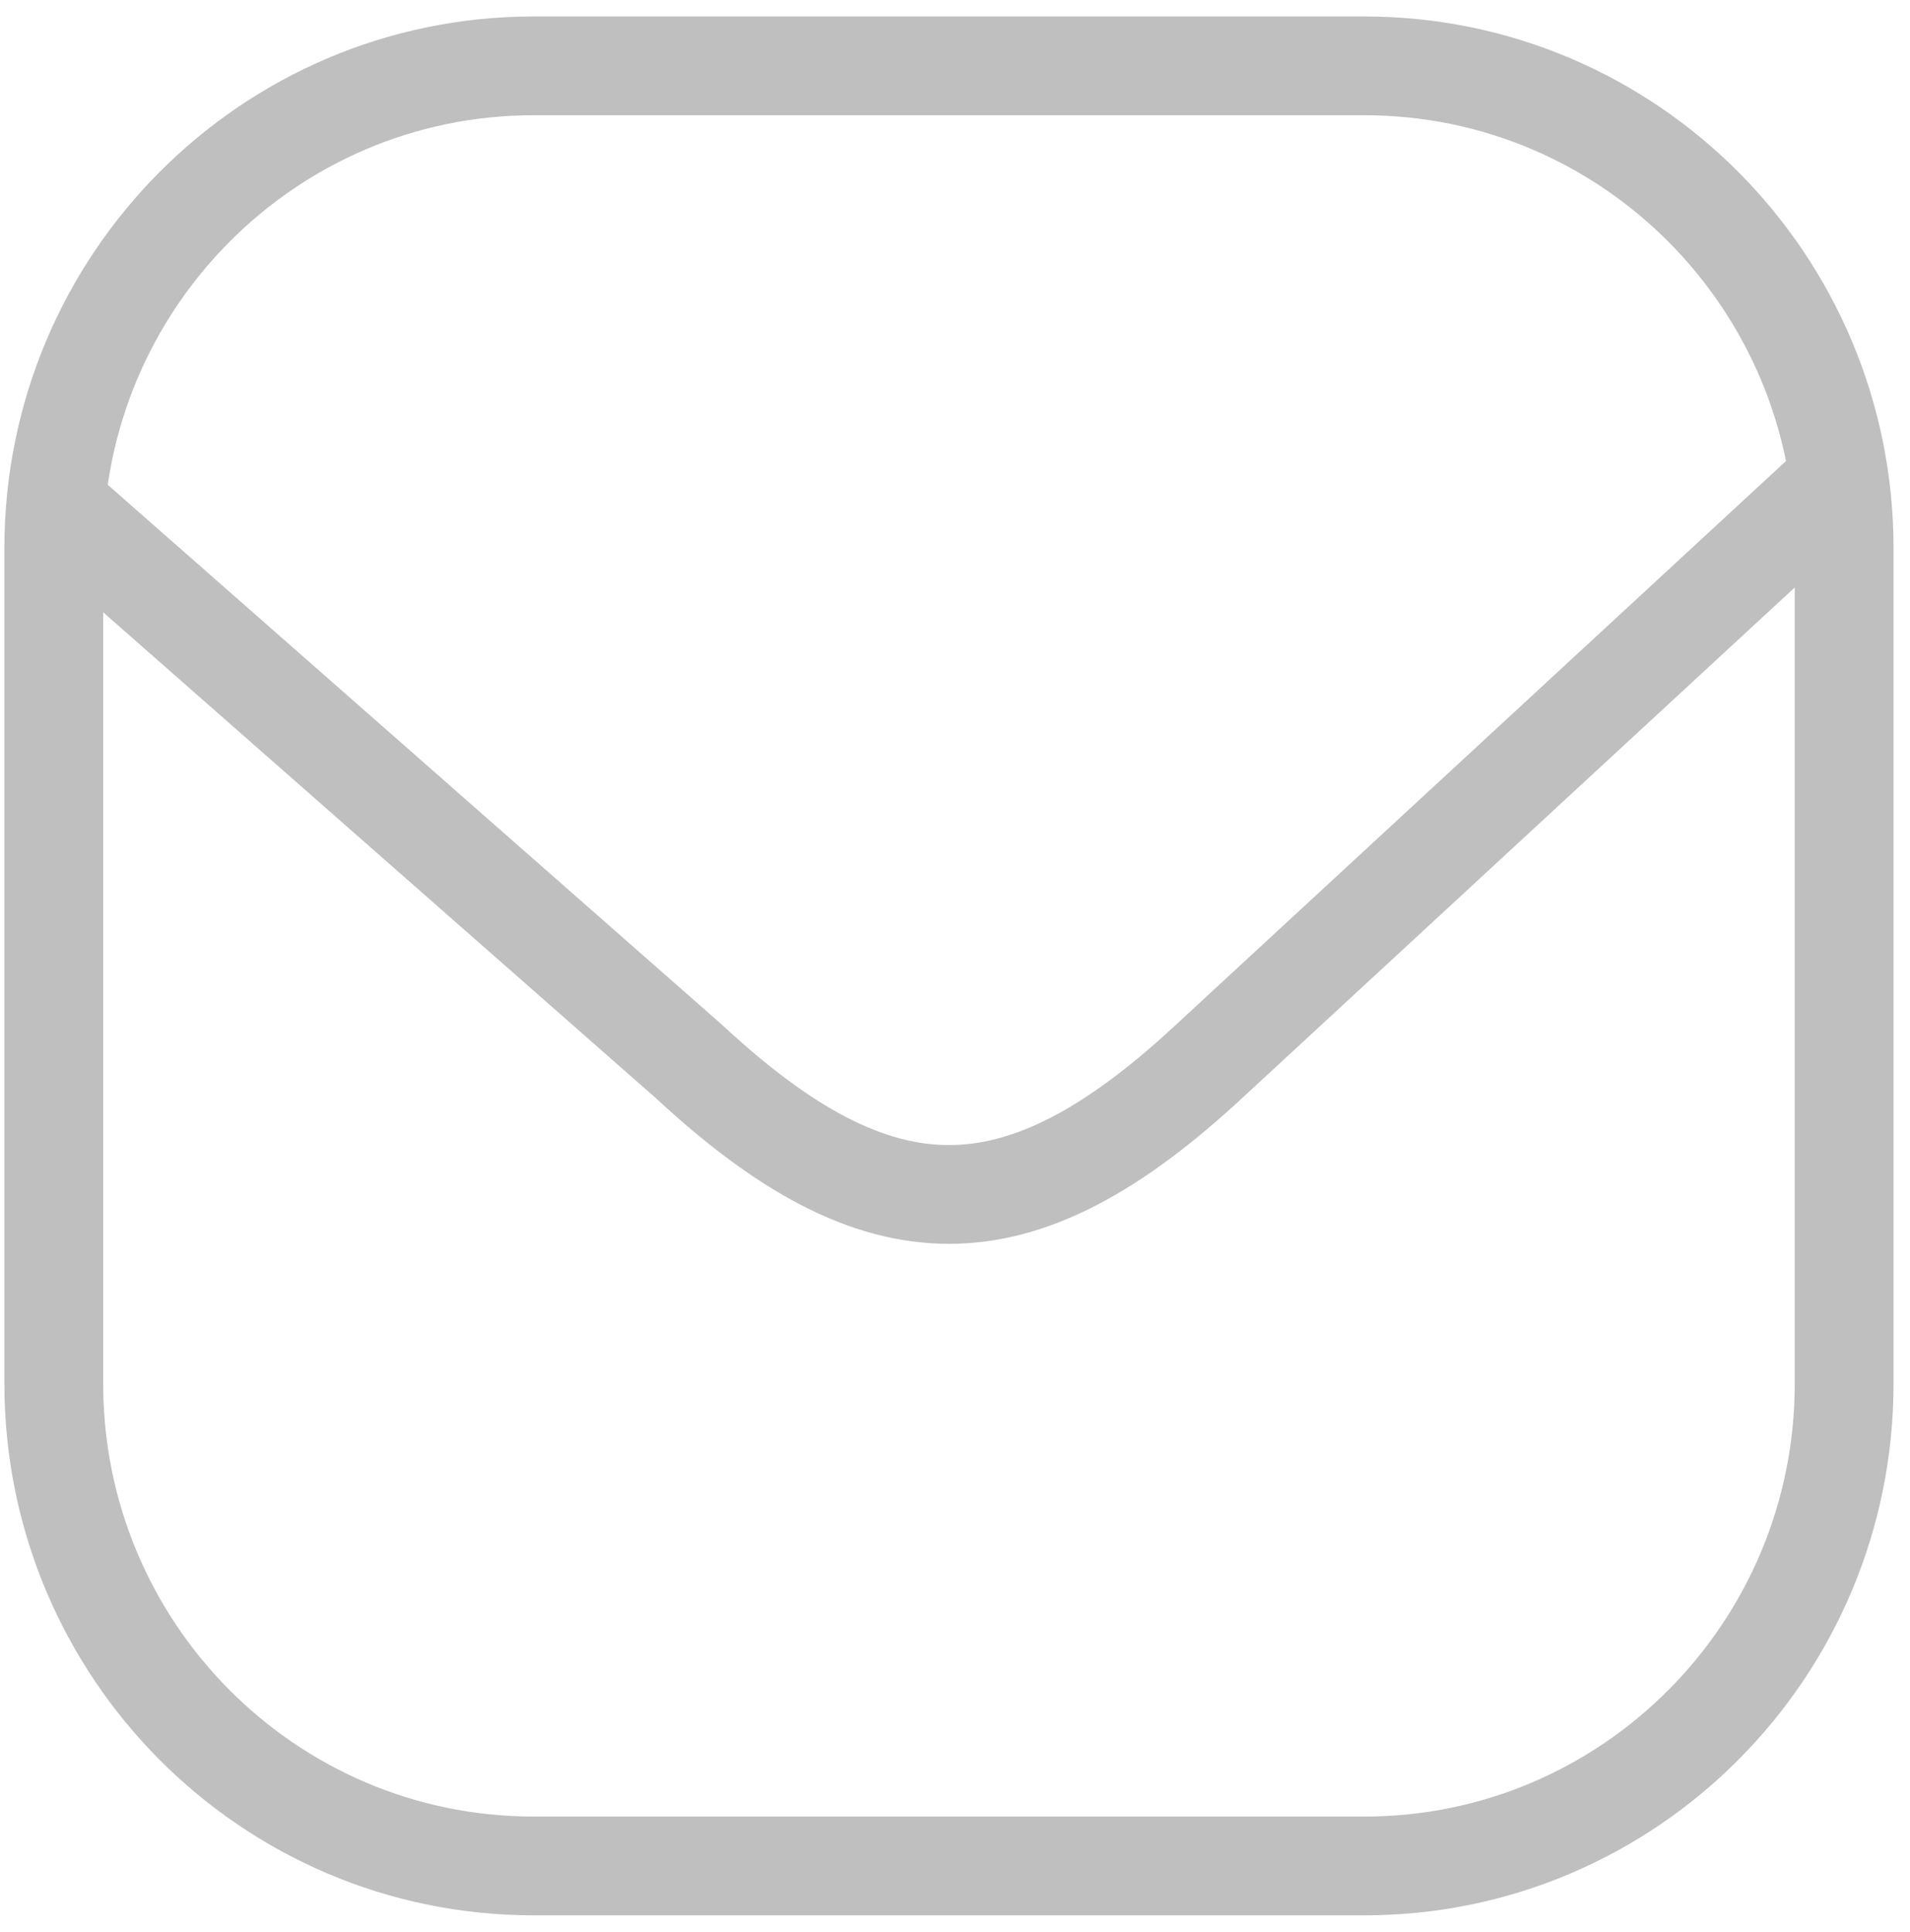 <svg width="87" height="88" viewBox="0 0 87 88" fill="none" xmlns="http://www.w3.org/2000/svg">
<path d="M2 22.523L31.377 48.35C40.077 56.432 46.373 56.432 55.073 48.35L84 21.618M62.149 85H24.301C12.231 85 2.45 75.161 2.45 63.028V24.972C2.45 12.839 12.235 3 24.301 3H62.149C74.219 3 84 12.839 84 24.972V63.028C84 75.165 74.215 85 62.149 85Z" stroke="#BFBFBF" stroke-width="4.5" stroke-miterlimit="10"/>
</svg>
